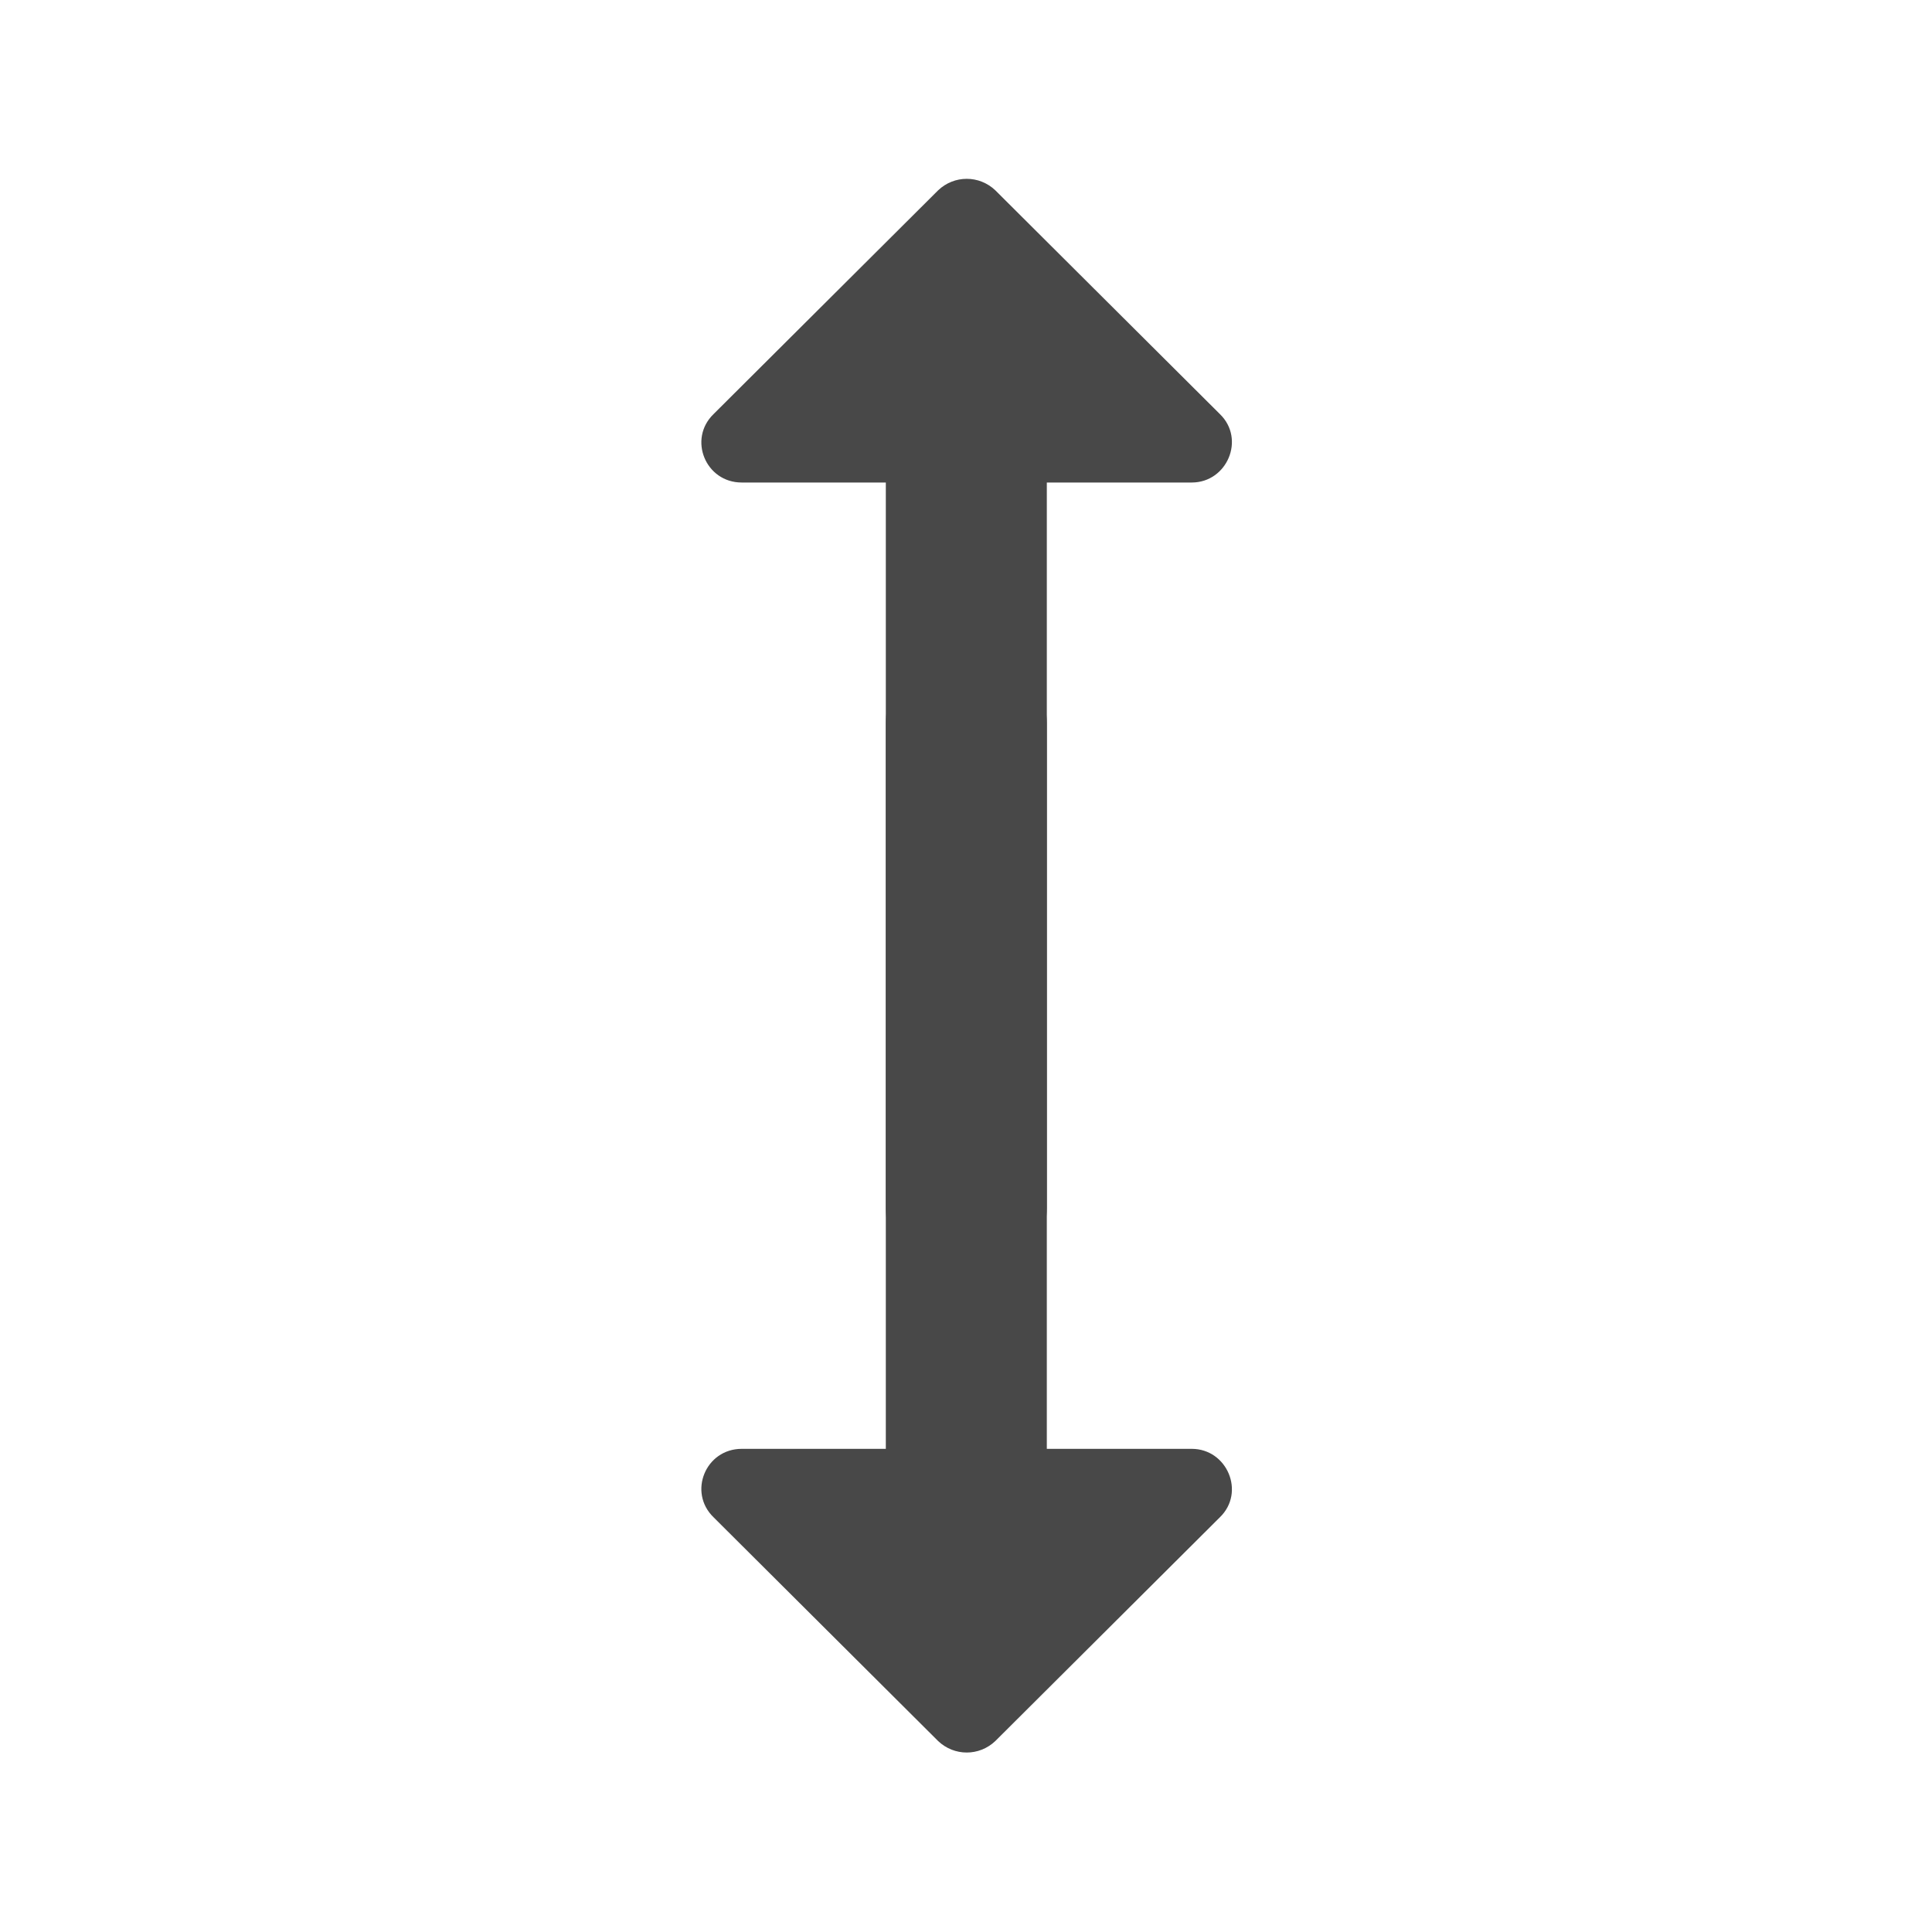 <?xml version="1.0" encoding="UTF-8" standalone="no"?>
<svg
   xmlns:dc="http://purl.org/dc/elements/1.1/"
   xmlns:cc="http://creativecommons.org/ns#"
   xmlns:rdf="http://www.w3.org/1999/02/22-rdf-syntax-ns#"
   xmlns:svg="http://www.w3.org/2000/svg"
   xmlns="http://www.w3.org/2000/svg"
   xmlns:sodipodi="http://sodipodi.sourceforge.net/DTD/sodipodi-0.dtd"
   xmlns:inkscape="http://www.inkscape.org/namespaces/inkscape"
   height="24"
   viewBox="0 0 24 24"
   width="24"
   version="1.1"
   id="svg4"
   sodipodi:docname="object-flip-hor-symbolic (copy).svg"
   inkscape:version="1.0.1 (3bc2e813f5, 2020-09-07)">
  <defs
     id="defs8" />
  <sodipodi:namedview
     pagecolor="#ffffff"
     bordercolor="#666666"
     borderopacity="1"
     objecttolerance="10"
     gridtolerance="10"
     guidetolerance="10"
     inkscape:pageopacity="0"
     inkscape:pageshadow="2"
     inkscape:window-width="1908"
     inkscape:window-height="1022"
     id="namedview6"
     showgrid="false"
     inkscape:zoom="39.833333"
     inkscape:cx="12"
     inkscape:cy="12"
     inkscape:window-x="8"
     inkscape:window-y="35"
     inkscape:window-maximized="0"
     inkscape:current-layer="svg4"
     inkscape:document-rotation="0" />
  <g
     id="g29"
     transform="rotate(90,12.008,11.996)">
    <path fill="#484848"
       d="M 18.01,11 H 9 c -0.55,0 -1,0.45 -1,1 0,0.55 0.45,1 1,1 h 9.01 v 1.79 c 0,0.45 0.54,0.67 0.85,0.35 l 2.78,-2.79 c 0.19,-0.2 0.19,-0.51 0,-0.71 L 18.86,8.85 C 18.55,8.53 18.01,8.76 18.01,9.2 Z"
       id="path2"
       sodipodi:nodetypes="cssscsccccsc" />
    <path fill="#484848"
       d="m 6.006,11 h 9.01 c 0.55,0 1,0.45 1,1 0,0.55 -0.45,1 -1,1 H 6.006 v 1.79 c 0,0.45 -0.54,0.67 -0.85,0.35 l -2.78,-2.79 c -0.19,-0.2 -0.19,-0.51 0,-0.71 l 2.78,-2.79 c 0.31,-0.32 0.85,-0.09 0.85,0.35 z"
       id="path2-3"
       sodipodi:nodetypes="cssscsccccsc" />
  </g>
</svg>
